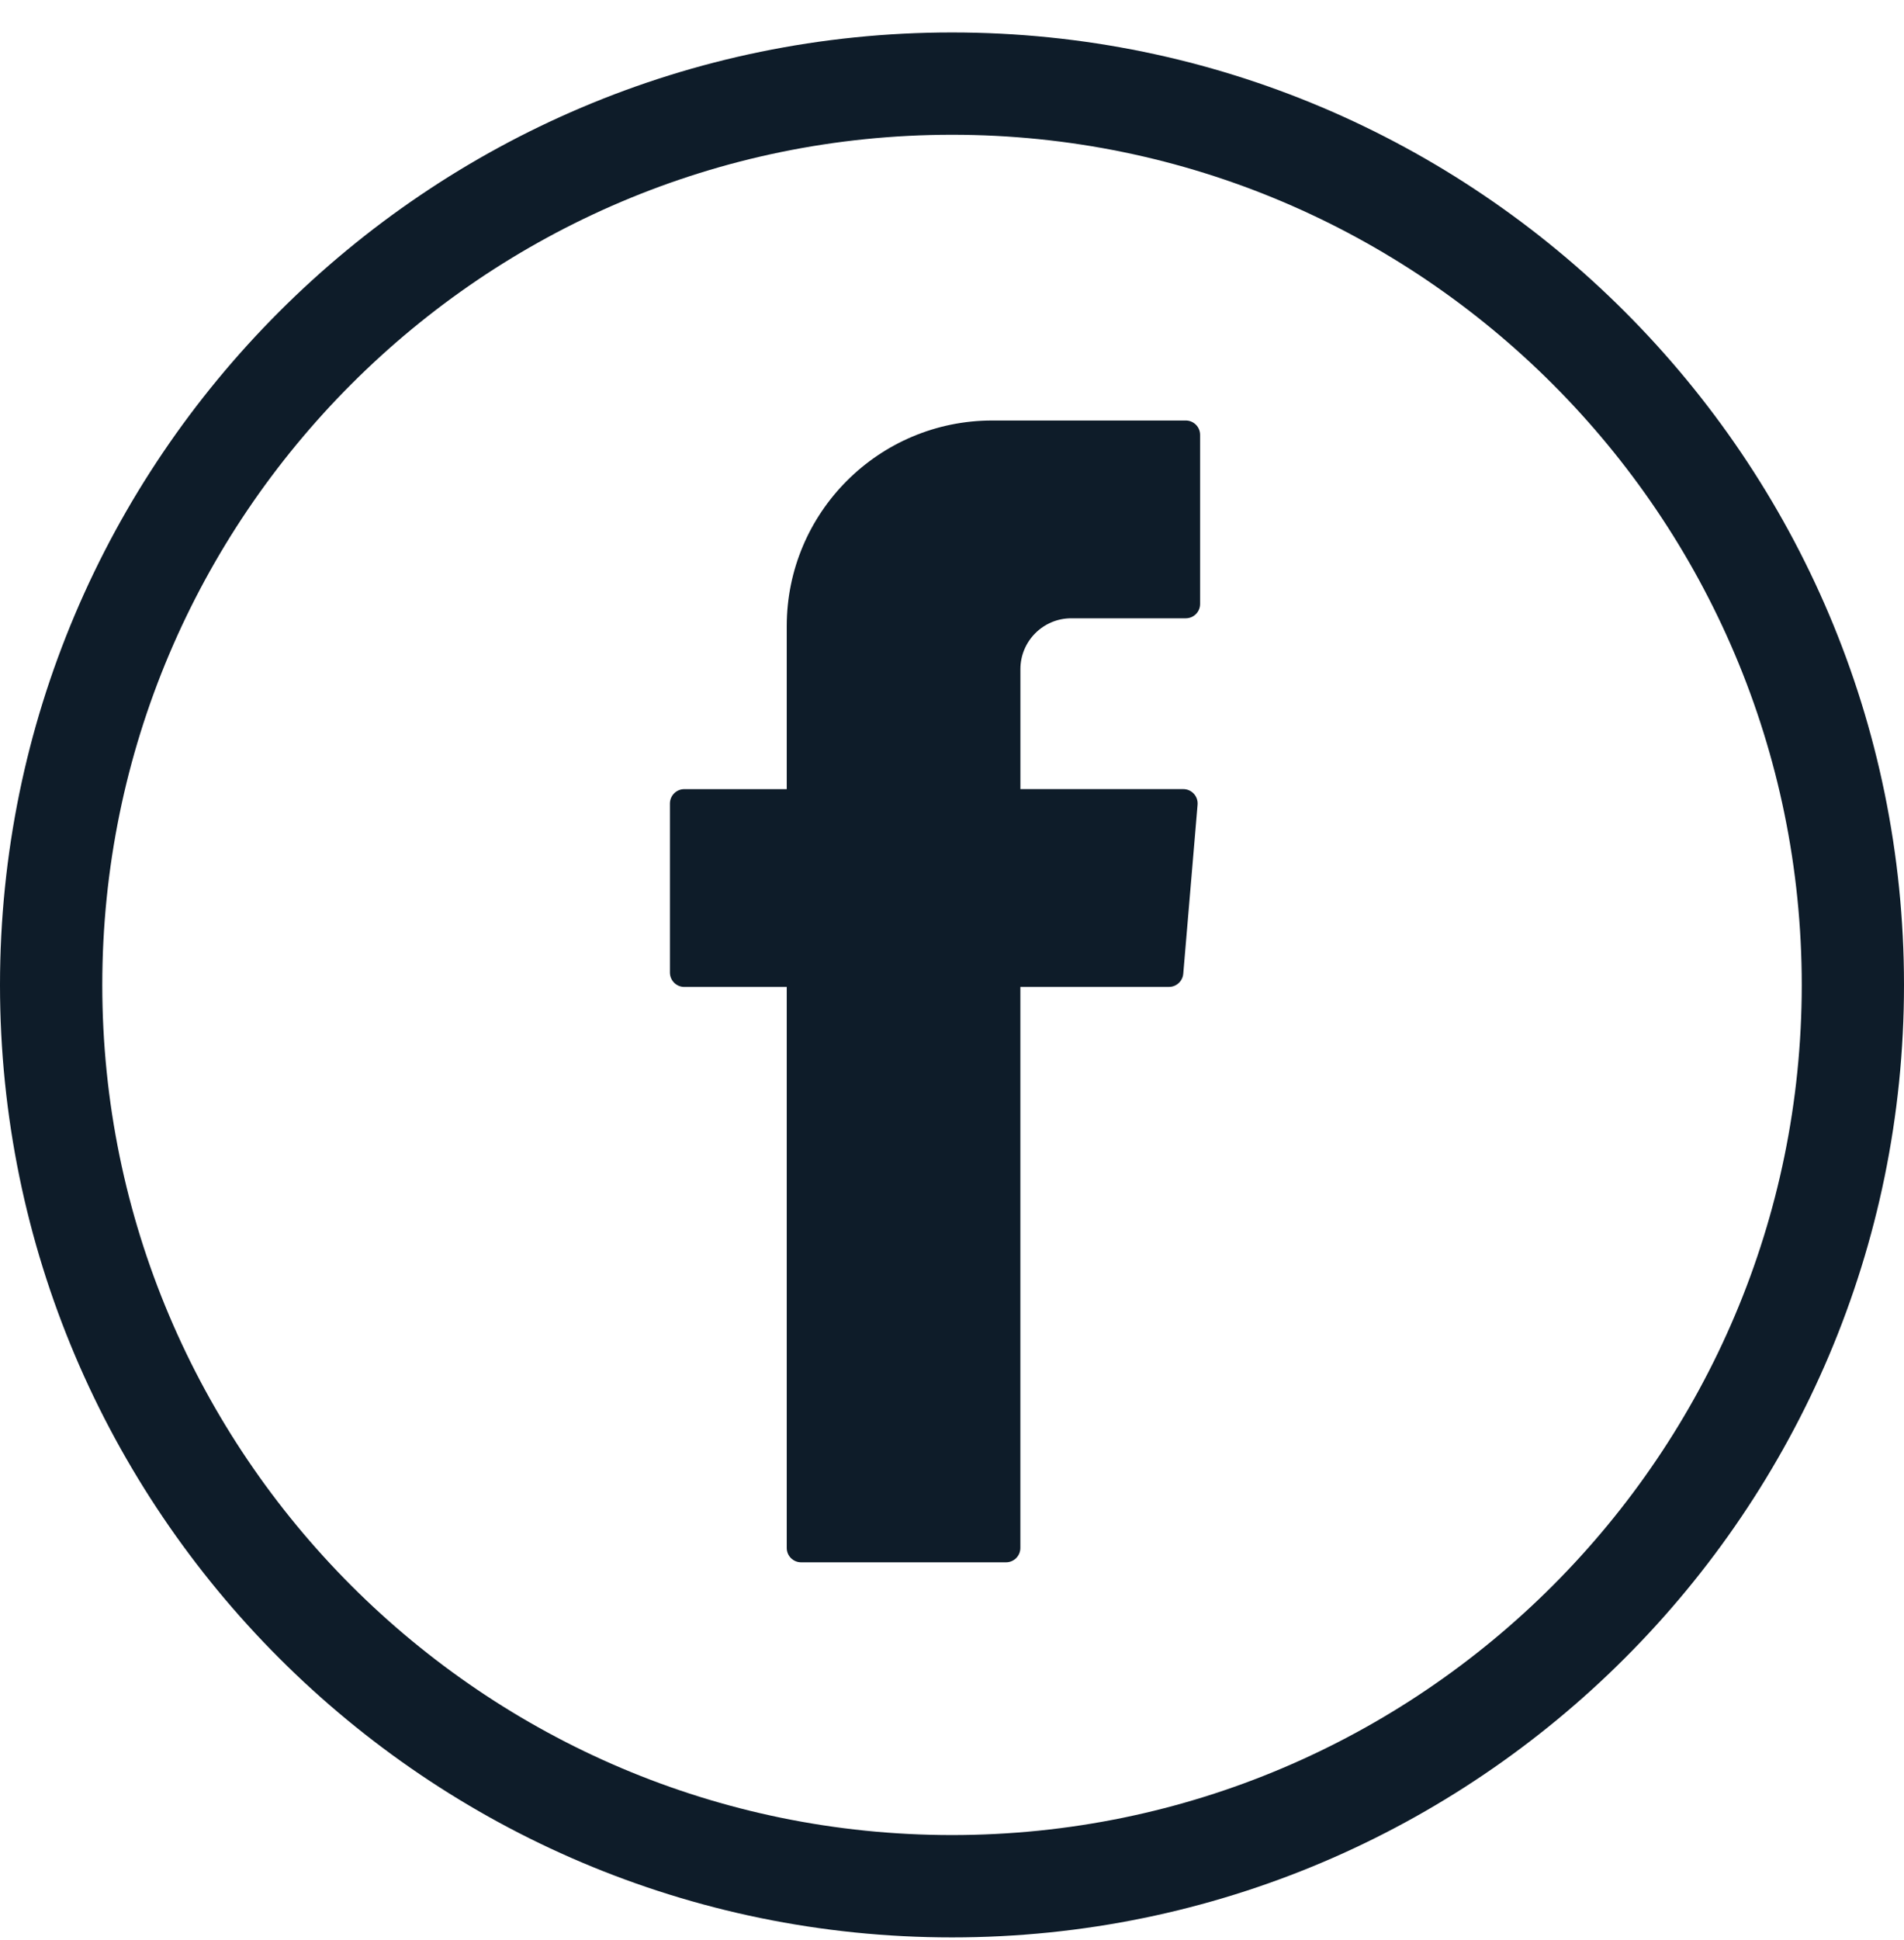<svg width="54" height="55" viewBox="0 0 54 55" fill="none" xmlns="http://www.w3.org/2000/svg">
<path d="M27 54.92C12.113 54.92 0 42.808 0 27.92C0 13.033 12.112 0.92 27 0.92C41.888 0.92 54 13.032 54 27.92C54.001 42.808 41.888 54.92 27 54.92ZM27 3.82C13.711 3.82 2.901 14.631 2.901 27.92C2.901 41.209 13.711 52.019 27 52.019C40.288 52.019 51.1 41.209 51.1 27.92C51.1 14.631 40.289 3.82 27 3.82Z" fill="#0E1C29"/>
<path fill-rule="evenodd" clip-rule="evenodd" d="M22.313 28.231V43.88C22.313 44.105 22.495 44.287 22.721 44.287H28.532C28.757 44.287 28.939 44.105 28.939 43.88V27.976H33.153C33.364 27.976 33.541 27.814 33.559 27.603L33.965 22.811C33.985 22.573 33.798 22.369 33.558 22.369H28.94V18.97C28.94 18.173 29.586 17.527 30.383 17.527H33.63C33.855 17.527 34.037 17.345 34.037 17.12V12.328C34.037 12.103 33.855 11.92 33.63 11.92H28.143C24.923 11.92 22.313 14.53 22.313 17.75V22.37H19.408C19.182 22.37 19 22.553 19 22.777V27.569C19 27.795 19.183 27.977 19.408 27.977H22.313V28.231Z" fill="#0E1C29"/>
</svg>
